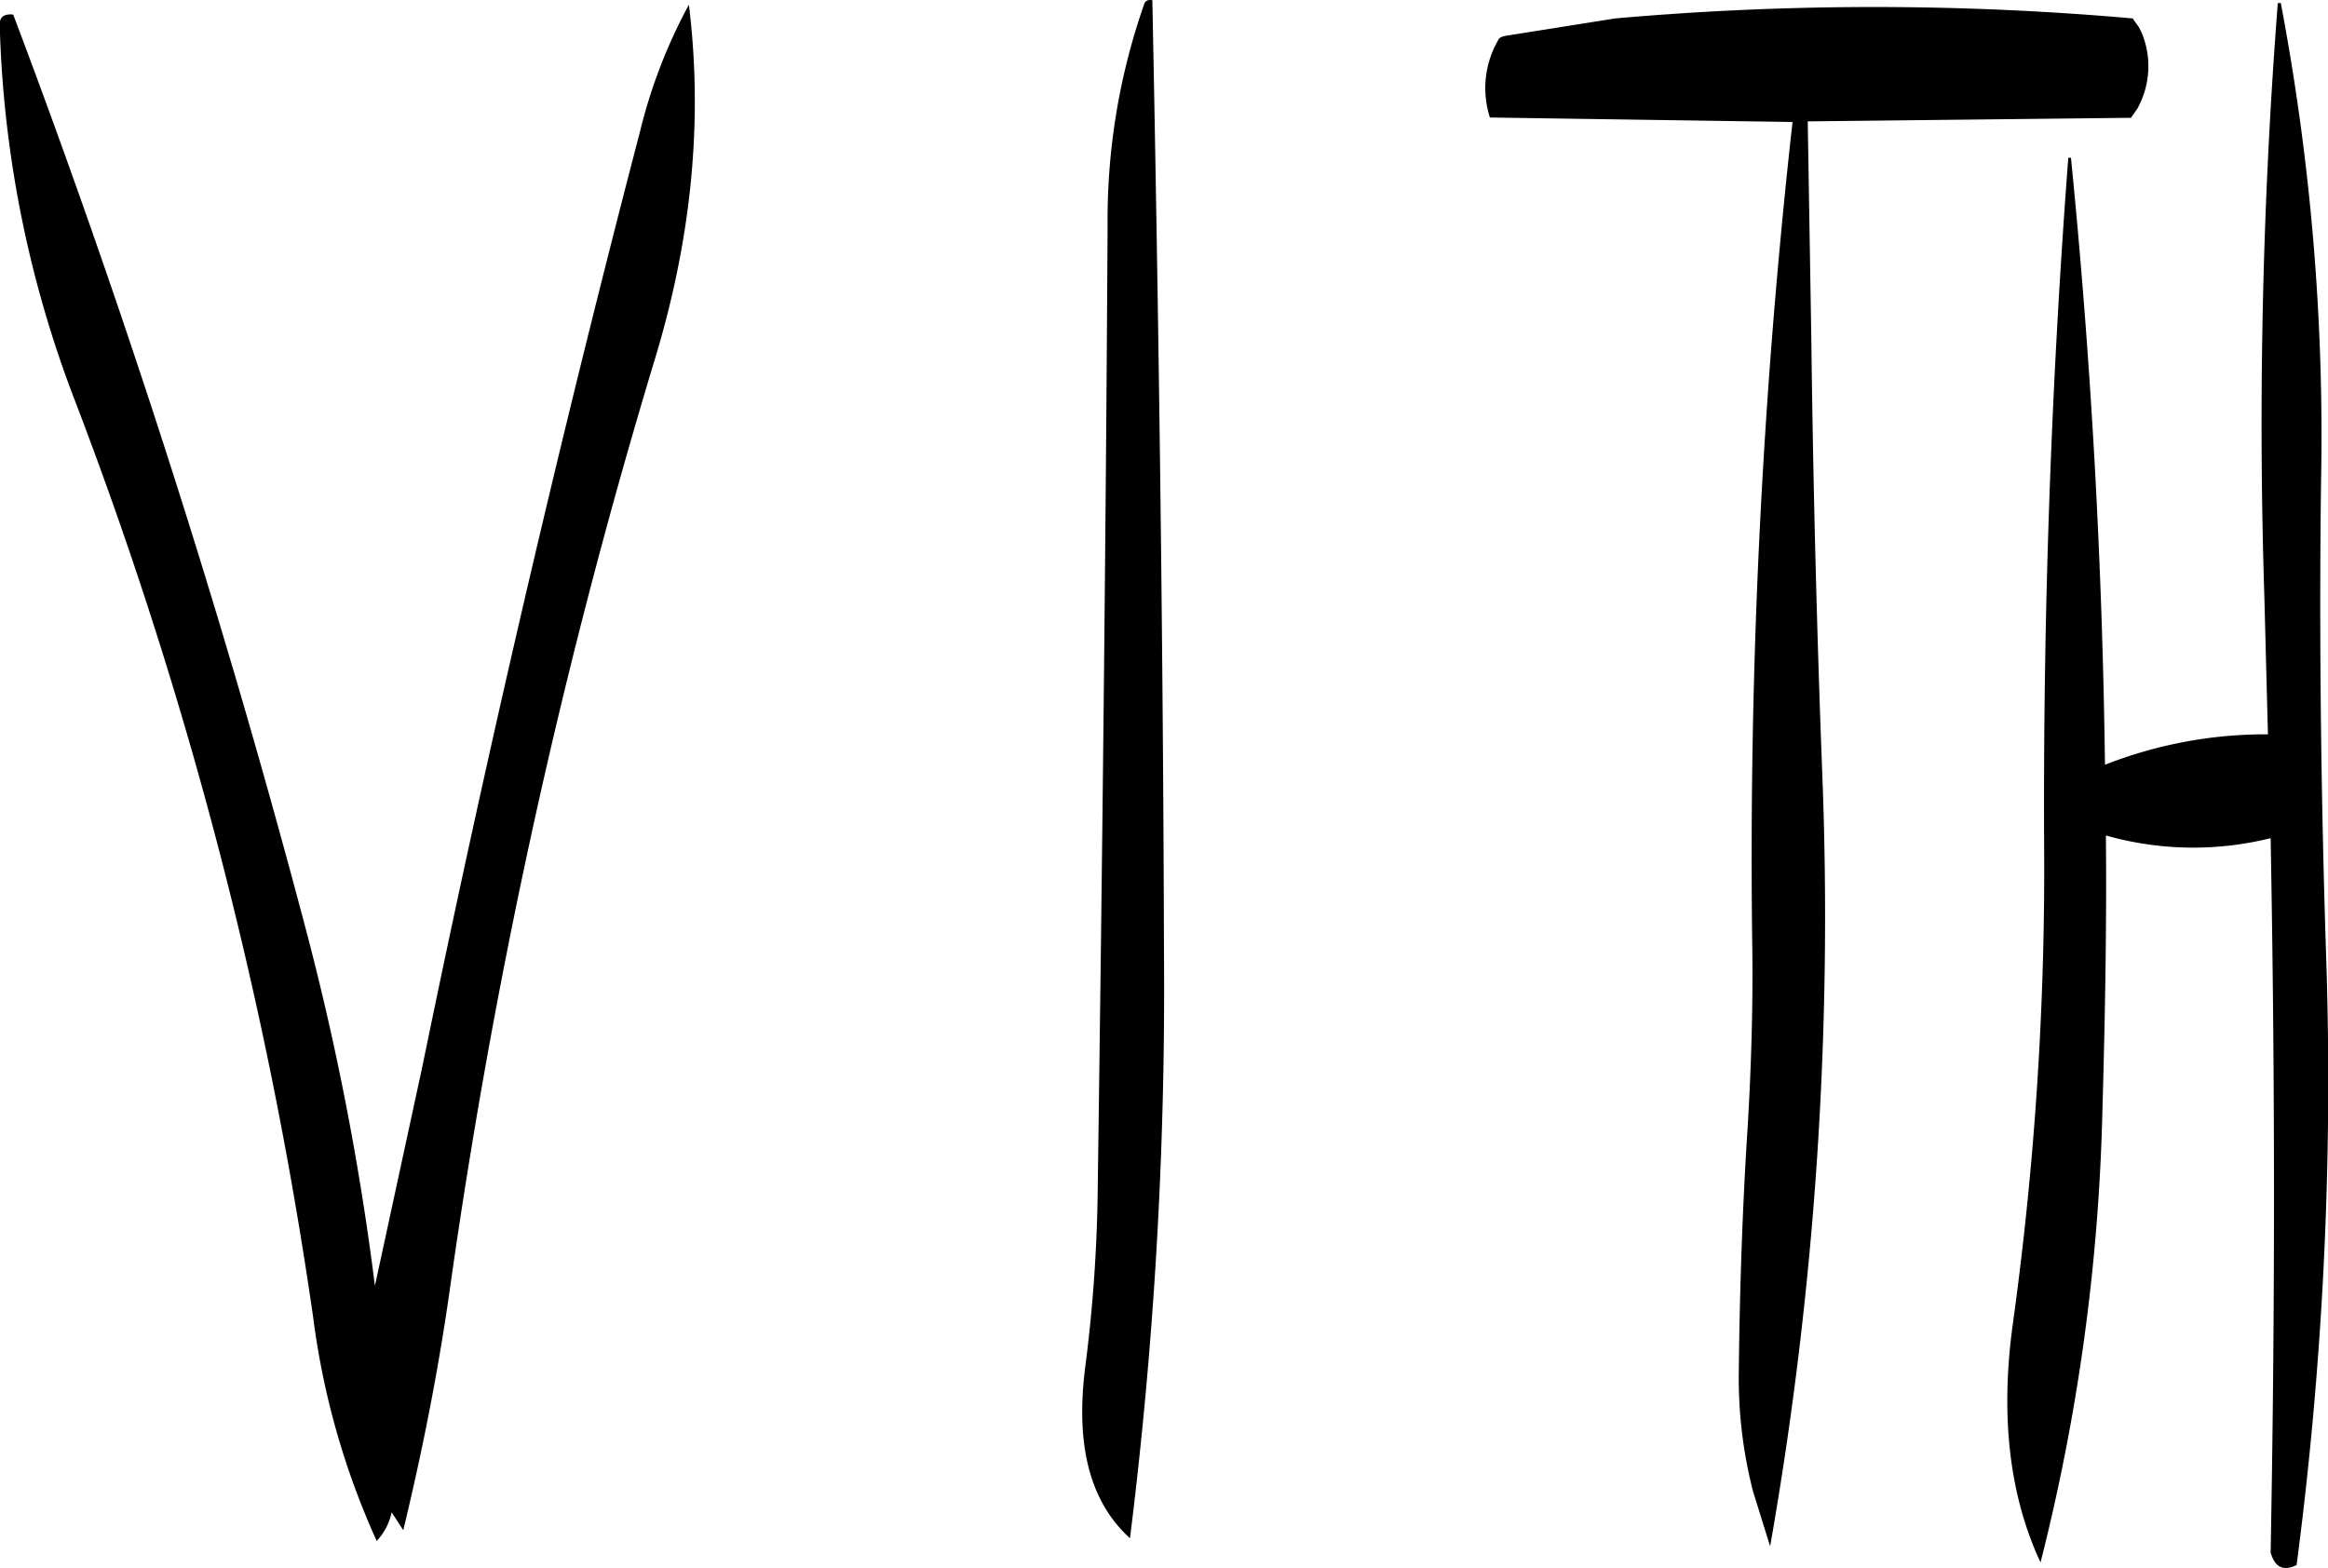<svg id="Layer_1" data-name="Layer 1" xmlns="http://www.w3.org/2000/svg" viewBox="0 0 312.02 210.18"><defs><style>.cls-1{fill-rule:evenodd;}</style></defs><path class="cls-1" d="M303.6,196.08a87.27,87.27,0,0,0-4.92,29.64c-.24,42.84-.72,85.92-1.32,129a203.66,203.66,0,0,1-1.68,24.12c-1.32,10.44.6,18,6,22.92a593,593,0,0,0,4.56-77.88c-.12-43.32-.72-86.16-1.56-128.28C304.08,195.48,303.72,195.72,303.6,196.08ZM236,213.24q-16.2,62.1-29.16,125.28l-6.36,29.4a365.48,365.48,0,0,0-9.6-49.08A1251.74,1251.74,0,0,0,152,197.52c-1.32-.12-1.92.36-1.8,1.68a151.53,151.53,0,0,0,10.2,50.4,571.47,571.47,0,0,1,31.8,122.52,104.56,104.56,0,0,0,8.52,30,8,8,0,0,0,2-3.84l1.56,2.4c2.52-10.44,4.68-21.24,6.24-32.28a831.17,831.17,0,0,1,27.48-124.68c4.92-16.2,6.48-32,4.56-47.52A71,71,0,0,0,236,213.24ZM455.52,196a729.57,729.57,0,0,0-1.8,79.56L454.2,294a58.81,58.81,0,0,0-21.84,4.08q-.54-41-4.56-81.36h-.36Q424,262.08,424.2,308.4a444.82,444.82,0,0,1-4.2,64.68c-1.68,12.24-.48,22.92,3.72,31.92A271,271,0,0,0,432,345c.36-12.6.6-25.08.48-37.44a43,43,0,0,0,22.08.36q.9,48.06,0,95.76c.6,2,1.68,2.52,3.48,1.68a498,498,0,0,0,4-80.4c-.72-21.72-1-43.44-.72-64.92a310.82,310.82,0,0,0-5.4-64.08ZM351.84,200.4c-.36.12-.72.24-.84.6a12.86,12.86,0,0,0-1.08,10.32l40.56.6a888.84,888.84,0,0,0-5.4,110.16c.12,8-.12,16.2-.6,24.36-.72,11-1.08,22.08-1.2,33a60.81,60.81,0,0,0,1.92,16.08l2.28,7.32a487,487,0,0,0,7-103.2Q393.36,270.3,393,241l-.48-29.16,43.32-.48.84-1.2a11.68,11.68,0,0,0,.6-10.2l-.36-.72-.6-.84-.24-.36a393.8,393.8,0,0,0-69.36,0Z" transform="translate(-150.23 -195.57)"/></svg>
